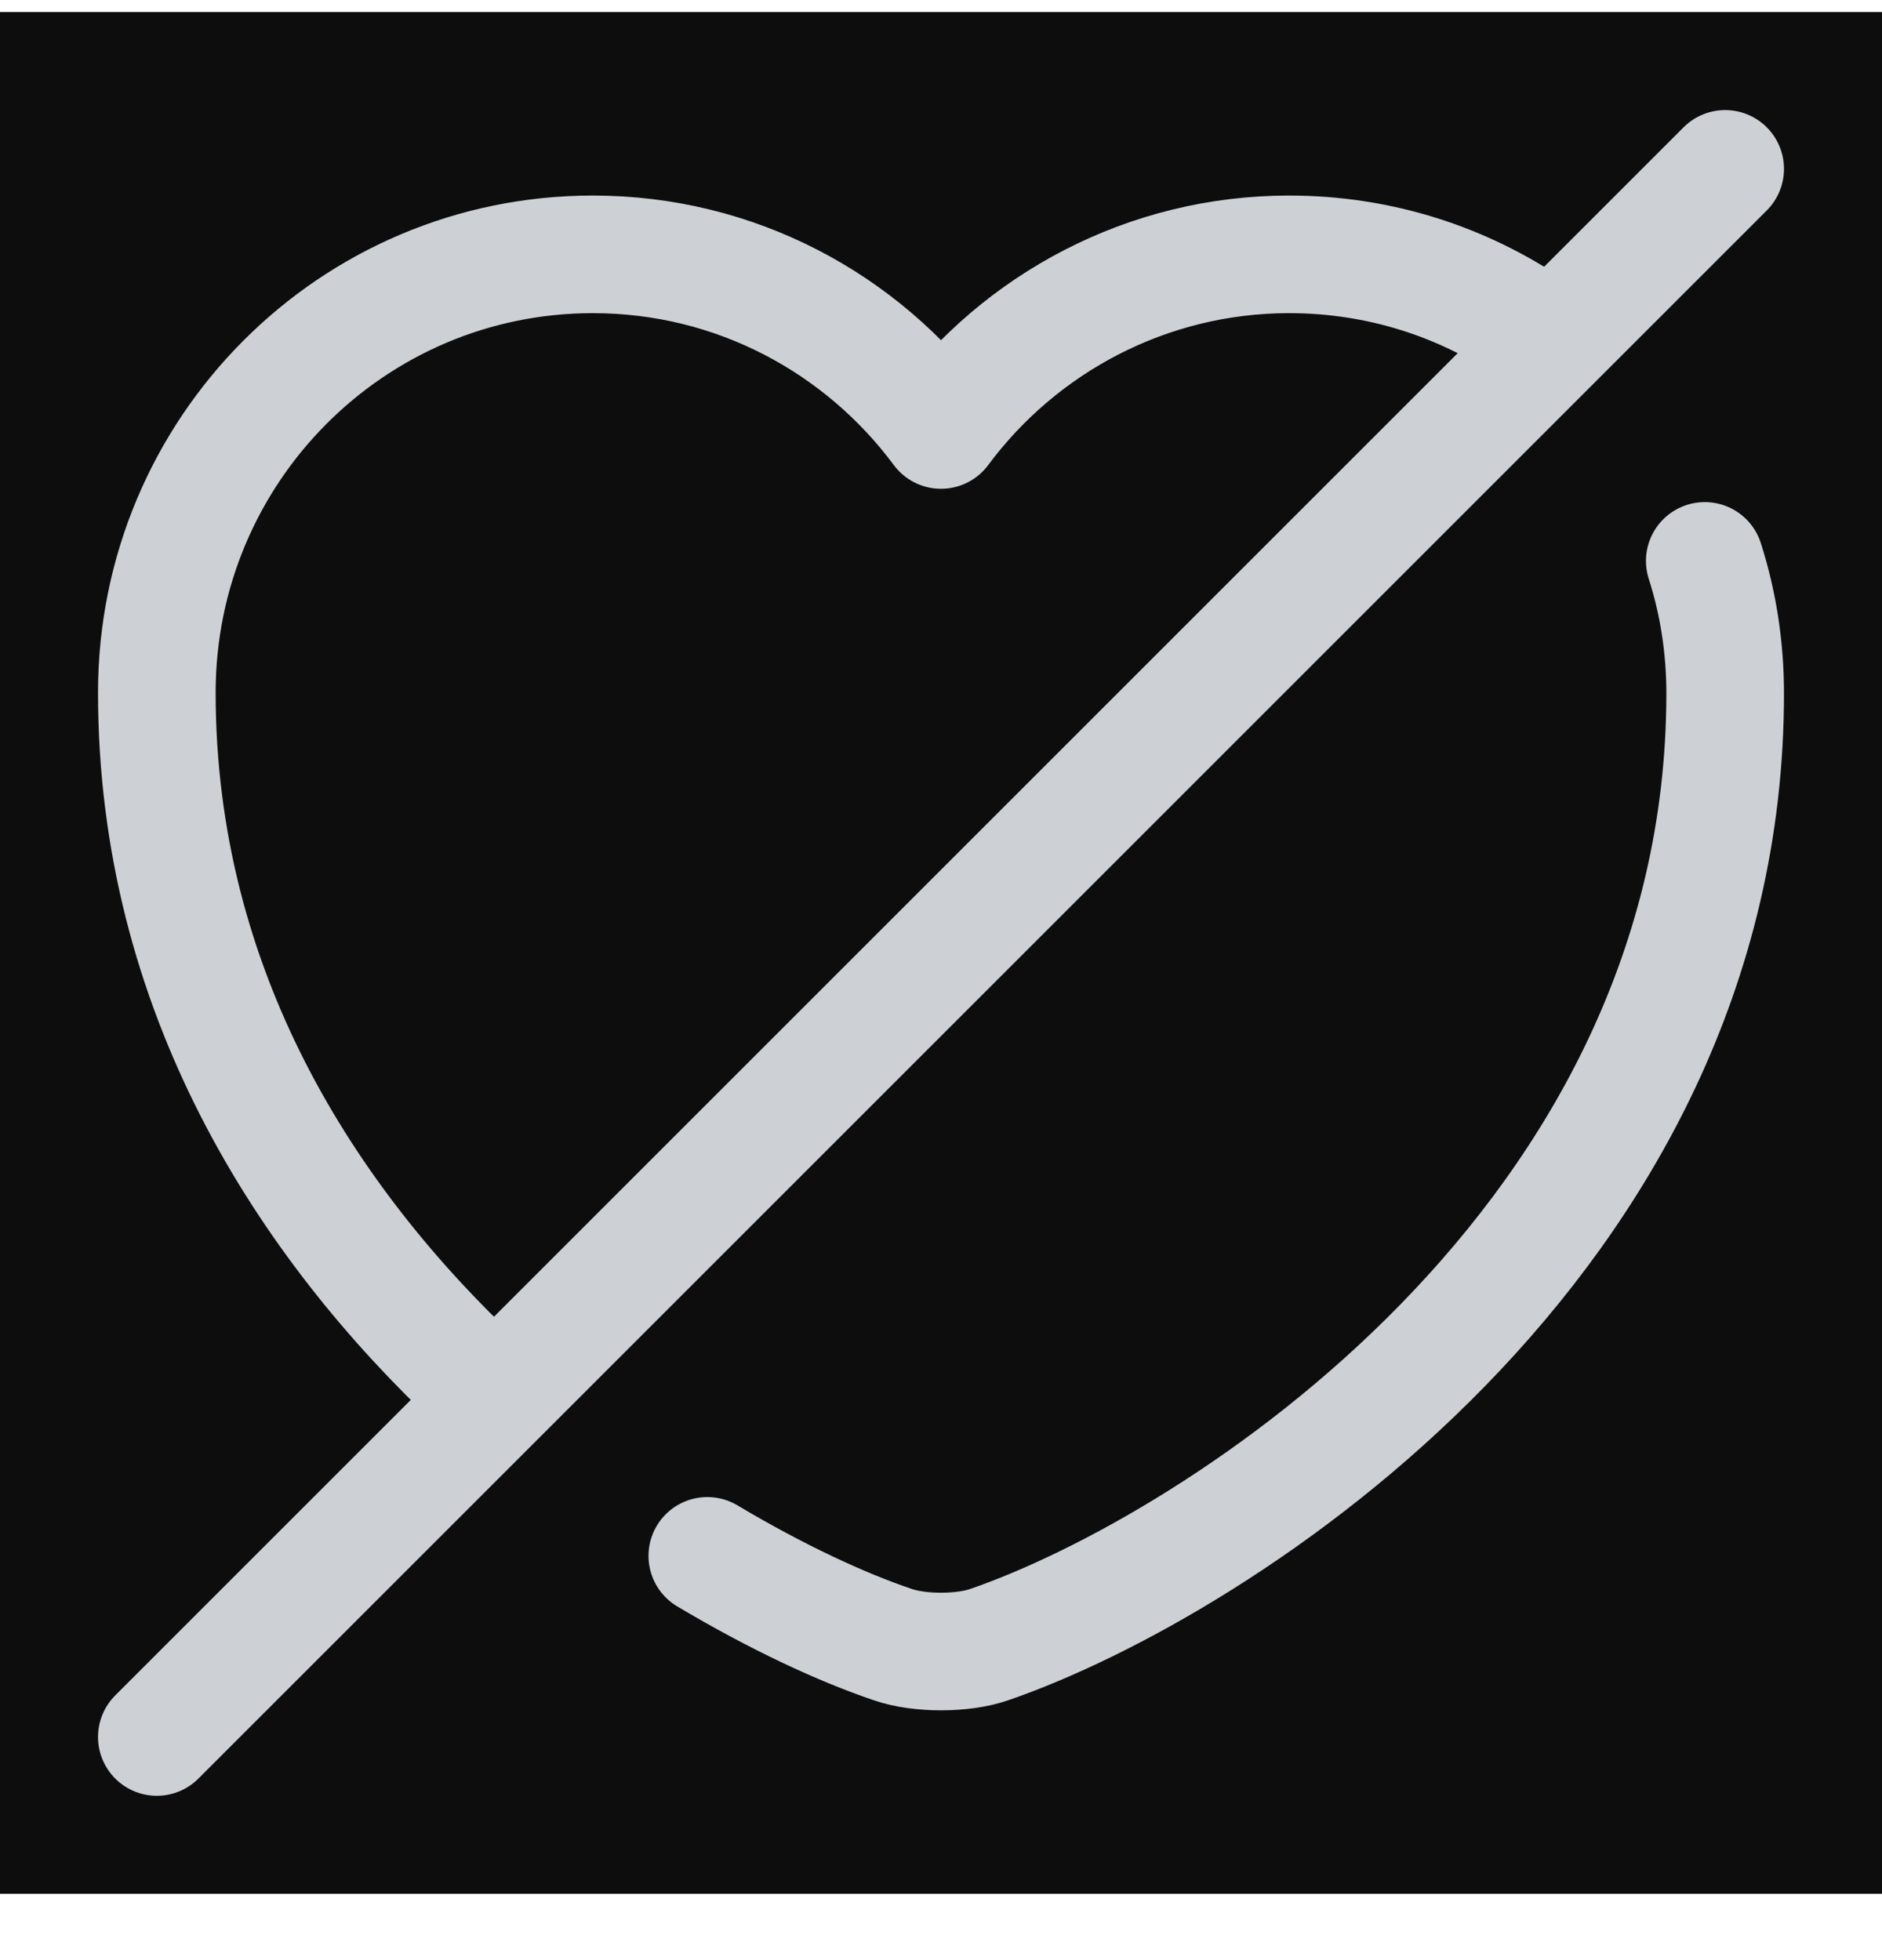 <svg width="24" height="25" viewBox="0 0 24 25" fill="none" xmlns="http://www.w3.org/2000/svg">
<rect width="24" height="24" transform="translate(0 0.154)" fill="#0D0D0D"/>
<path d="M6.11 17.654C3.9 15.584 2 12.634 2 8.834C2 5.744 4.49 3.244 7.56 3.244C9.38 3.244 10.99 4.124 12 5.484C13.01 4.124 14.63 3.244 16.44 3.244C17.59 3.244 18.66 3.594 19.55 4.204" stroke="#CDD1D6" stroke-width="1.5" stroke-linecap="round" stroke-linejoin="round"/>
<path d="M21.74 7.154C21.91 7.684 22 8.254 22 8.844C22 15.844 15.52 19.974 12.62 20.974C12.28 21.094 11.72 21.094 11.38 20.974C10.73 20.754 9.91 20.374 9.02 19.844" stroke="#CDD1D6" stroke-width="1.5" stroke-linecap="round" stroke-linejoin="round"/>
<path d="M22 2.154L2 22.154" stroke="#CDD1D6" stroke-width="1.5" stroke-linecap="round" stroke-linejoin="round"/>
</svg>
